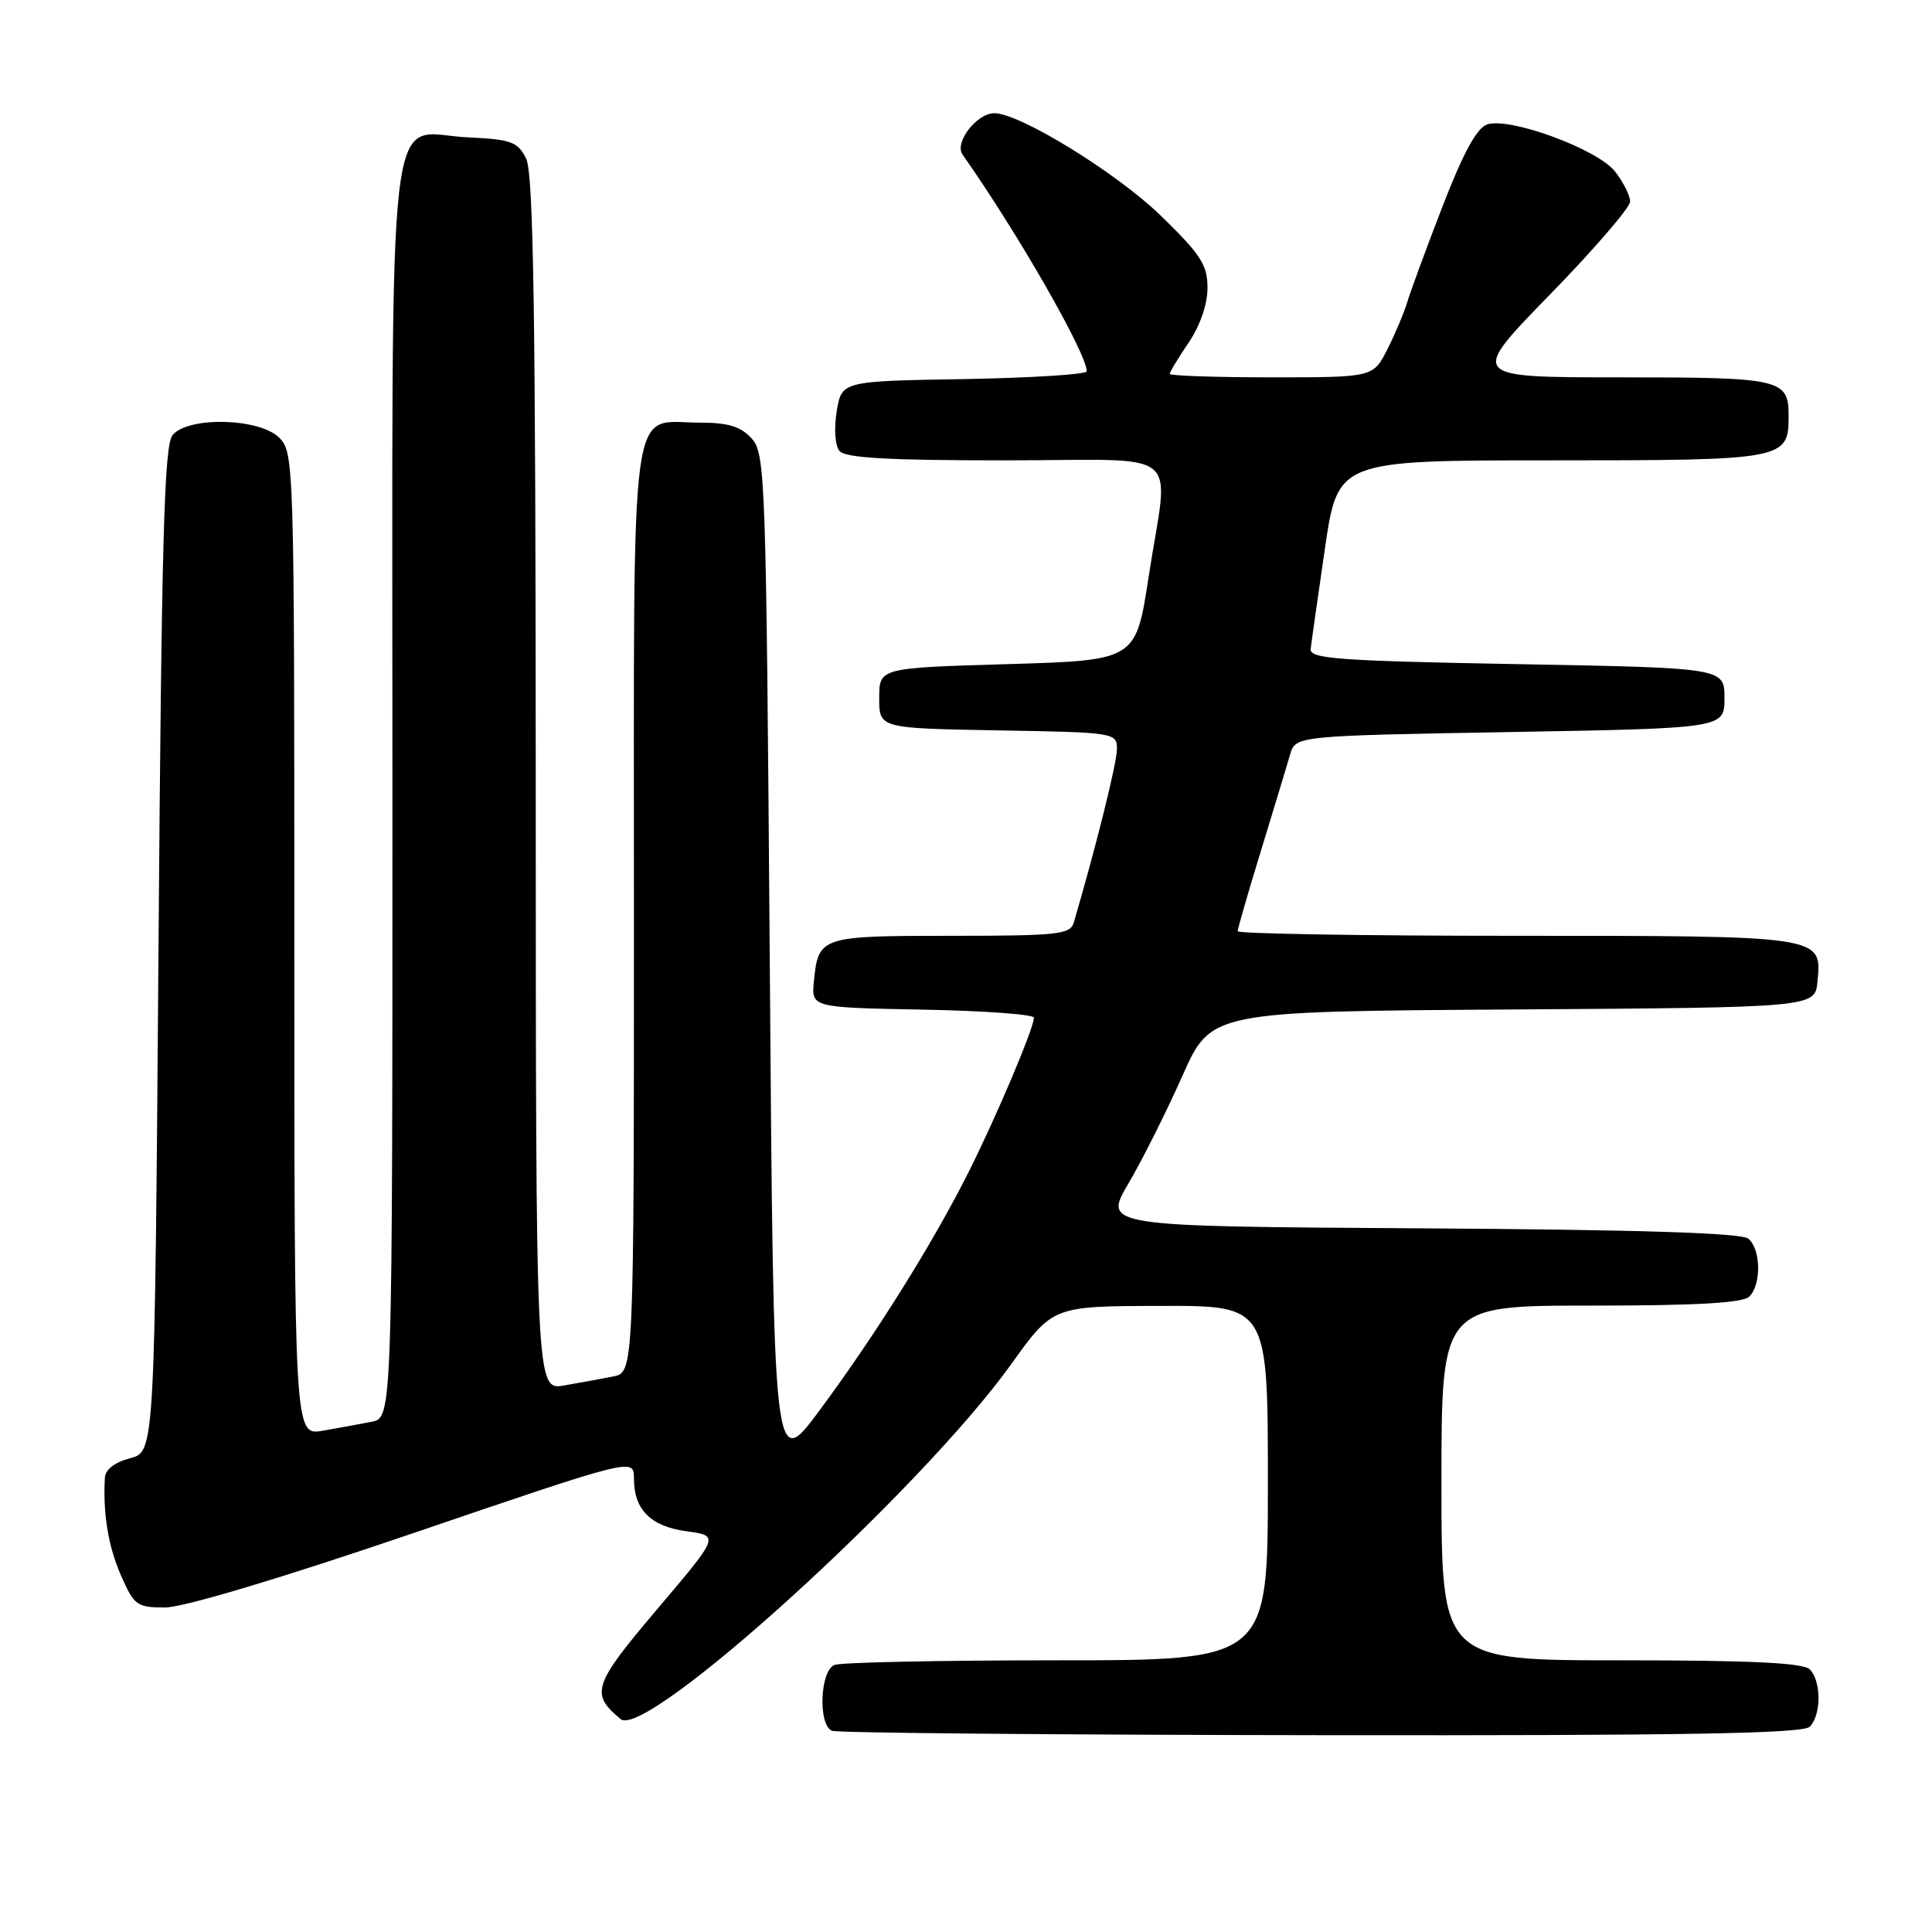 <?xml version="1.0" encoding="UTF-8" standalone="no"?>
<!DOCTYPE svg PUBLIC "-//W3C//DTD SVG 1.1//EN" "http://www.w3.org/Graphics/SVG/1.1/DTD/svg11.dtd" >
<svg xmlns="http://www.w3.org/2000/svg" xmlns:xlink="http://www.w3.org/1999/xlink" version="1.1" viewBox="0 0 256 256">
 <g >
 <path fill="currentColor"
d=" M 239.80 228.80 C 241.35 227.25 241.35 222.75 239.80 221.20 C 238.93 220.33 231.98 220.00 214.80 220.00 C 191.00 220.00 191.00 220.00 191.00 196.50 C 191.00 173.00 191.00 173.00 210.80 173.00 C 224.87 173.00 230.95 172.65 231.80 171.80 C 233.41 170.19 233.33 165.51 231.66 164.13 C 230.74 163.37 217.28 162.94 188.25 162.76 C 146.18 162.50 146.18 162.50 149.53 156.81 C 151.37 153.68 154.58 147.27 156.67 142.57 C 160.46 134.02 160.46 134.02 200.48 133.76 C 240.50 133.50 240.50 133.50 240.83 130.04 C 241.41 123.97 241.63 124.00 200.81 124.00 C 180.56 124.00 164.00 123.72 164.00 123.39 C 164.00 123.05 165.40 118.21 167.11 112.64 C 168.82 107.06 170.54 101.38 170.94 100.00 C 171.67 97.50 171.67 97.50 200.08 97.00 C 228.50 96.50 228.50 96.50 228.50 92.50 C 228.50 88.50 228.50 88.50 201.00 88.00 C 177.34 87.57 173.52 87.29 173.67 86.00 C 173.76 85.17 174.61 79.21 175.55 72.75 C 177.26 61.00 177.26 61.00 205.56 61.00 C 236.54 61.00 237.00 60.91 237.00 55.13 C 237.00 50.21 236.09 50.00 214.64 50.00 C 194.68 50.00 194.68 50.00 205.34 39.07 C 211.20 33.06 216.00 27.49 216.00 26.71 C 216.00 25.92 215.09 24.12 213.99 22.71 C 211.67 19.77 200.12 15.51 197.08 16.48 C 195.71 16.91 193.92 20.17 191.16 27.30 C 188.99 32.91 186.89 38.62 186.48 40.00 C 186.07 41.38 184.89 44.19 183.85 46.25 C 181.96 50.00 181.96 50.00 168.48 50.00 C 161.07 50.00 155.00 49.79 155.00 49.54 C 155.00 49.29 156.12 47.43 157.50 45.40 C 159.01 43.18 160.00 40.31 160.00 38.15 C 160.00 35.09 159.12 33.73 153.75 28.52 C 147.93 22.88 135.12 15.00 131.76 15.00 C 129.42 15.00 126.42 18.89 127.54 20.48 C 134.80 30.78 144.00 46.83 144.00 49.20 C 144.00 49.61 136.69 50.07 127.77 50.23 C 111.53 50.50 111.53 50.50 110.87 54.50 C 110.49 56.78 110.65 59.04 111.23 59.75 C 111.98 60.68 117.63 61.00 133.12 61.00 C 157.40 61.00 154.87 58.94 152.19 76.50 C 150.50 87.50 150.50 87.50 133.50 88.00 C 116.50 88.50 116.50 88.50 116.50 92.50 C 116.50 96.50 116.50 96.50 132.25 96.78 C 147.78 97.05 148.00 97.08 148.00 99.28 C 148.00 101.07 145.22 112.24 142.28 122.25 C 141.82 123.82 140.15 124.00 126.01 124.00 C 108.72 124.00 108.43 124.10 107.85 130.00 C 107.50 133.50 107.50 133.50 122.25 133.78 C 130.36 133.93 137.00 134.41 137.00 134.85 C 137.00 136.23 131.97 148.11 128.29 155.41 C 123.55 164.83 116.09 176.75 108.65 186.81 C 102.50 195.12 102.50 195.12 102.00 127.66 C 101.52 63.12 101.42 60.12 99.60 58.10 C 98.14 56.50 96.50 56.00 92.67 56.00 C 83.29 56.00 84.00 50.74 84.00 120.58 C 84.00 181.84 84.00 181.84 81.25 182.39 C 79.74 182.69 76.81 183.22 74.75 183.58 C 71.00 184.22 71.00 184.22 70.99 103.86 C 70.97 41.23 70.69 22.95 69.71 21.00 C 68.59 18.78 67.73 18.47 61.98 18.20 C 51.03 17.68 52.00 9.24 52.00 105.03 C 52.00 187.84 52.00 187.84 49.25 188.39 C 47.74 188.69 44.81 189.22 42.75 189.58 C 39.00 190.22 39.00 190.22 39.00 125.11 C 39.00 61.33 38.96 59.96 37.00 58.00 C 34.38 55.38 24.95 55.15 22.87 57.65 C 21.75 59.00 21.41 71.47 21.00 125.84 C 20.50 192.37 20.50 192.37 17.25 193.22 C 15.24 193.74 13.96 194.72 13.90 195.78 C 13.62 200.50 14.34 204.91 16.03 208.75 C 17.77 212.73 18.14 213.00 21.87 213.00 C 24.30 213.00 37.25 209.12 54.93 203.09 C 84.00 193.18 84.00 193.18 84.00 195.90 C 84.00 200.05 86.21 202.26 91.02 202.91 C 95.33 203.50 95.33 203.50 87.10 213.20 C 78.56 223.28 78.18 224.42 82.24 227.79 C 85.60 230.58 122.01 197.49 134.00 180.75 C 139.50 173.07 139.50 173.07 153.75 173.04 C 168.00 173.00 168.00 173.00 168.00 196.50 C 168.00 220.00 168.00 220.00 140.08 220.00 C 124.73 220.00 111.45 220.27 110.58 220.61 C 108.65 221.35 108.37 228.58 110.25 229.34 C 110.94 229.62 140.10 229.88 175.05 229.92 C 223.23 229.98 238.89 229.71 239.80 228.80 Z "/>
</g>
</svg>